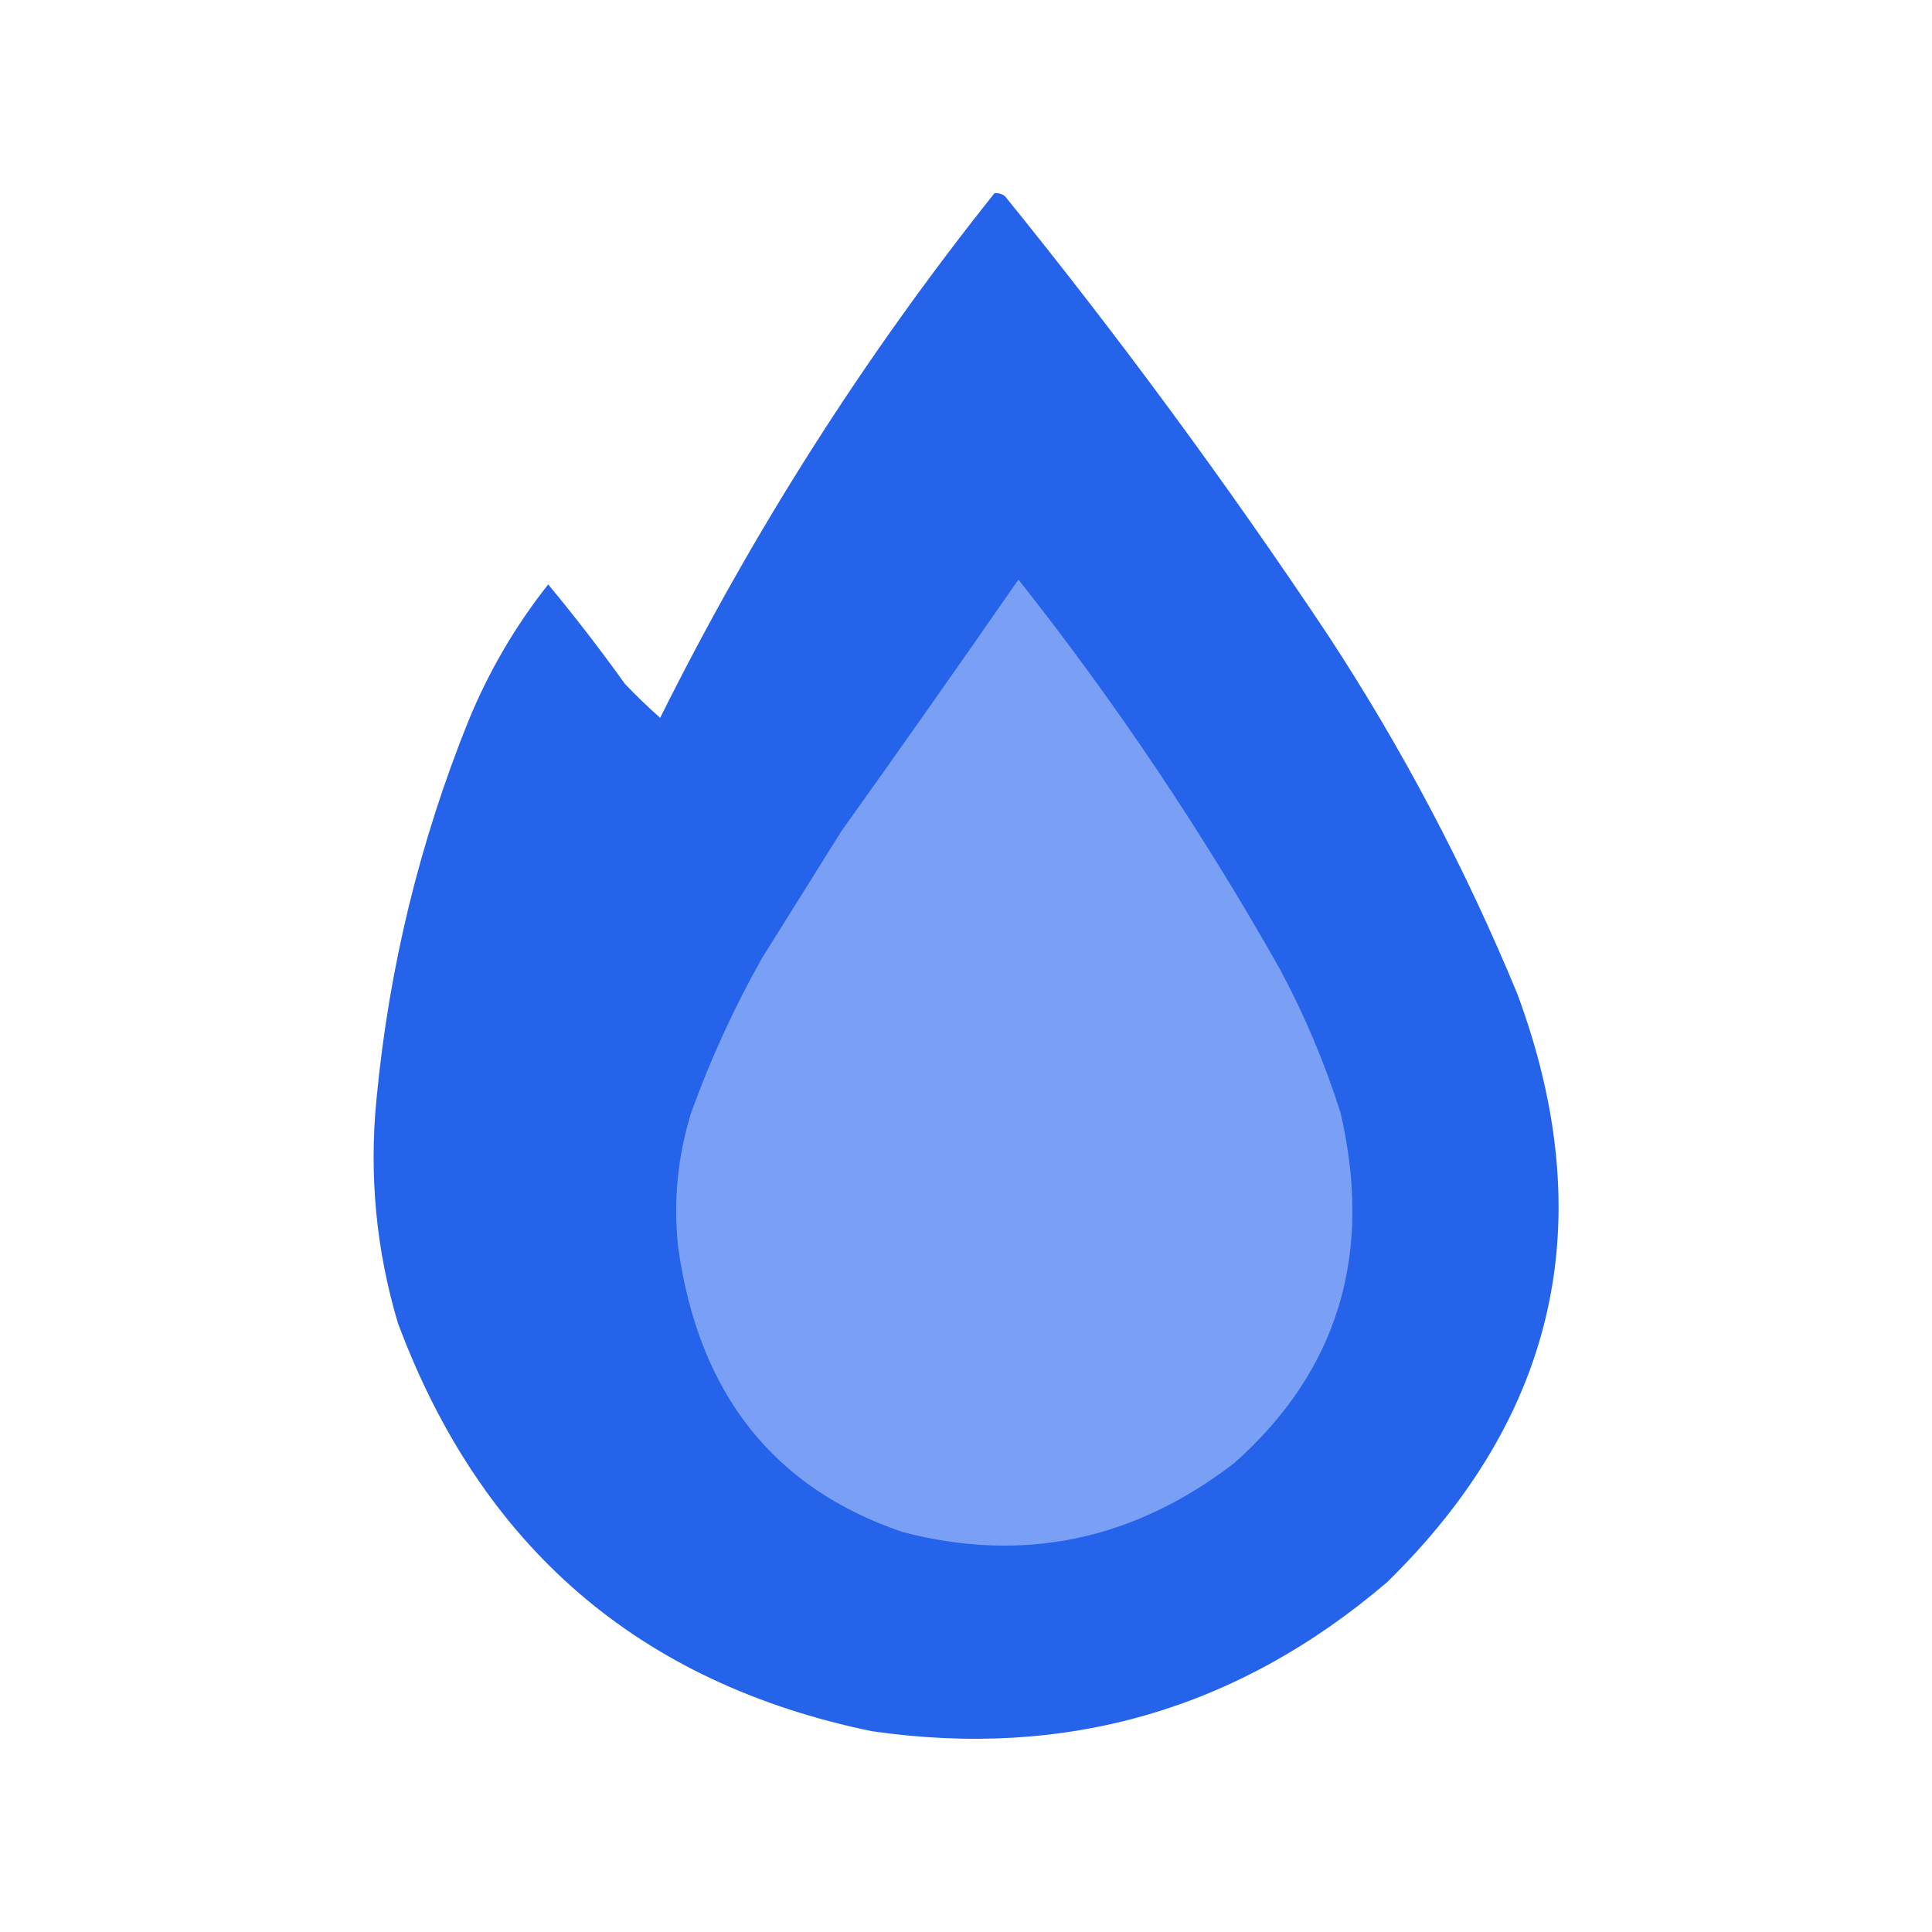 <svg width="20" height="20" viewBox="0 0 20 20" fill="none" xmlns="http://www.w3.org/2000/svg">
<path opacity="0.993" d="M10.294 2.001C10.336 1.996 10.374 2.007 10.406 2.034C11.587 3.492 12.698 5.002 13.74 6.564C14.511 7.738 15.167 8.981 15.708 10.29C16.572 12.623 16.123 14.652 14.359 16.379C12.815 17.698 11.037 18.212 9.024 17.921C6.619 17.424 4.983 16.016 4.119 13.696C3.894 12.941 3.82 12.169 3.897 11.383C4.025 10.028 4.342 8.722 4.849 7.463C5.06 6.95 5.336 6.478 5.675 6.05C5.951 6.383 6.216 6.726 6.468 7.078C6.585 7.201 6.707 7.319 6.834 7.431C7.799 5.492 8.953 3.682 10.294 2.001Z" fill="#2563EB"/>
<path d="M10.543 6C11.542 7.262 12.444 8.606 13.25 10.033C13.503 10.505 13.712 10.999 13.876 11.515C14.219 12.983 13.851 14.194 12.774 15.148C11.733 15.947 10.59 16.184 9.346 15.86C8.005 15.406 7.23 14.422 7.02 12.909C6.969 12.432 7.015 11.967 7.156 11.515C7.358 10.957 7.603 10.423 7.891 9.914C8.163 9.479 8.435 9.044 8.707 8.609C9.325 7.743 9.937 6.873 10.543 6Z" fill="#7AA0F6"/>
</svg>
